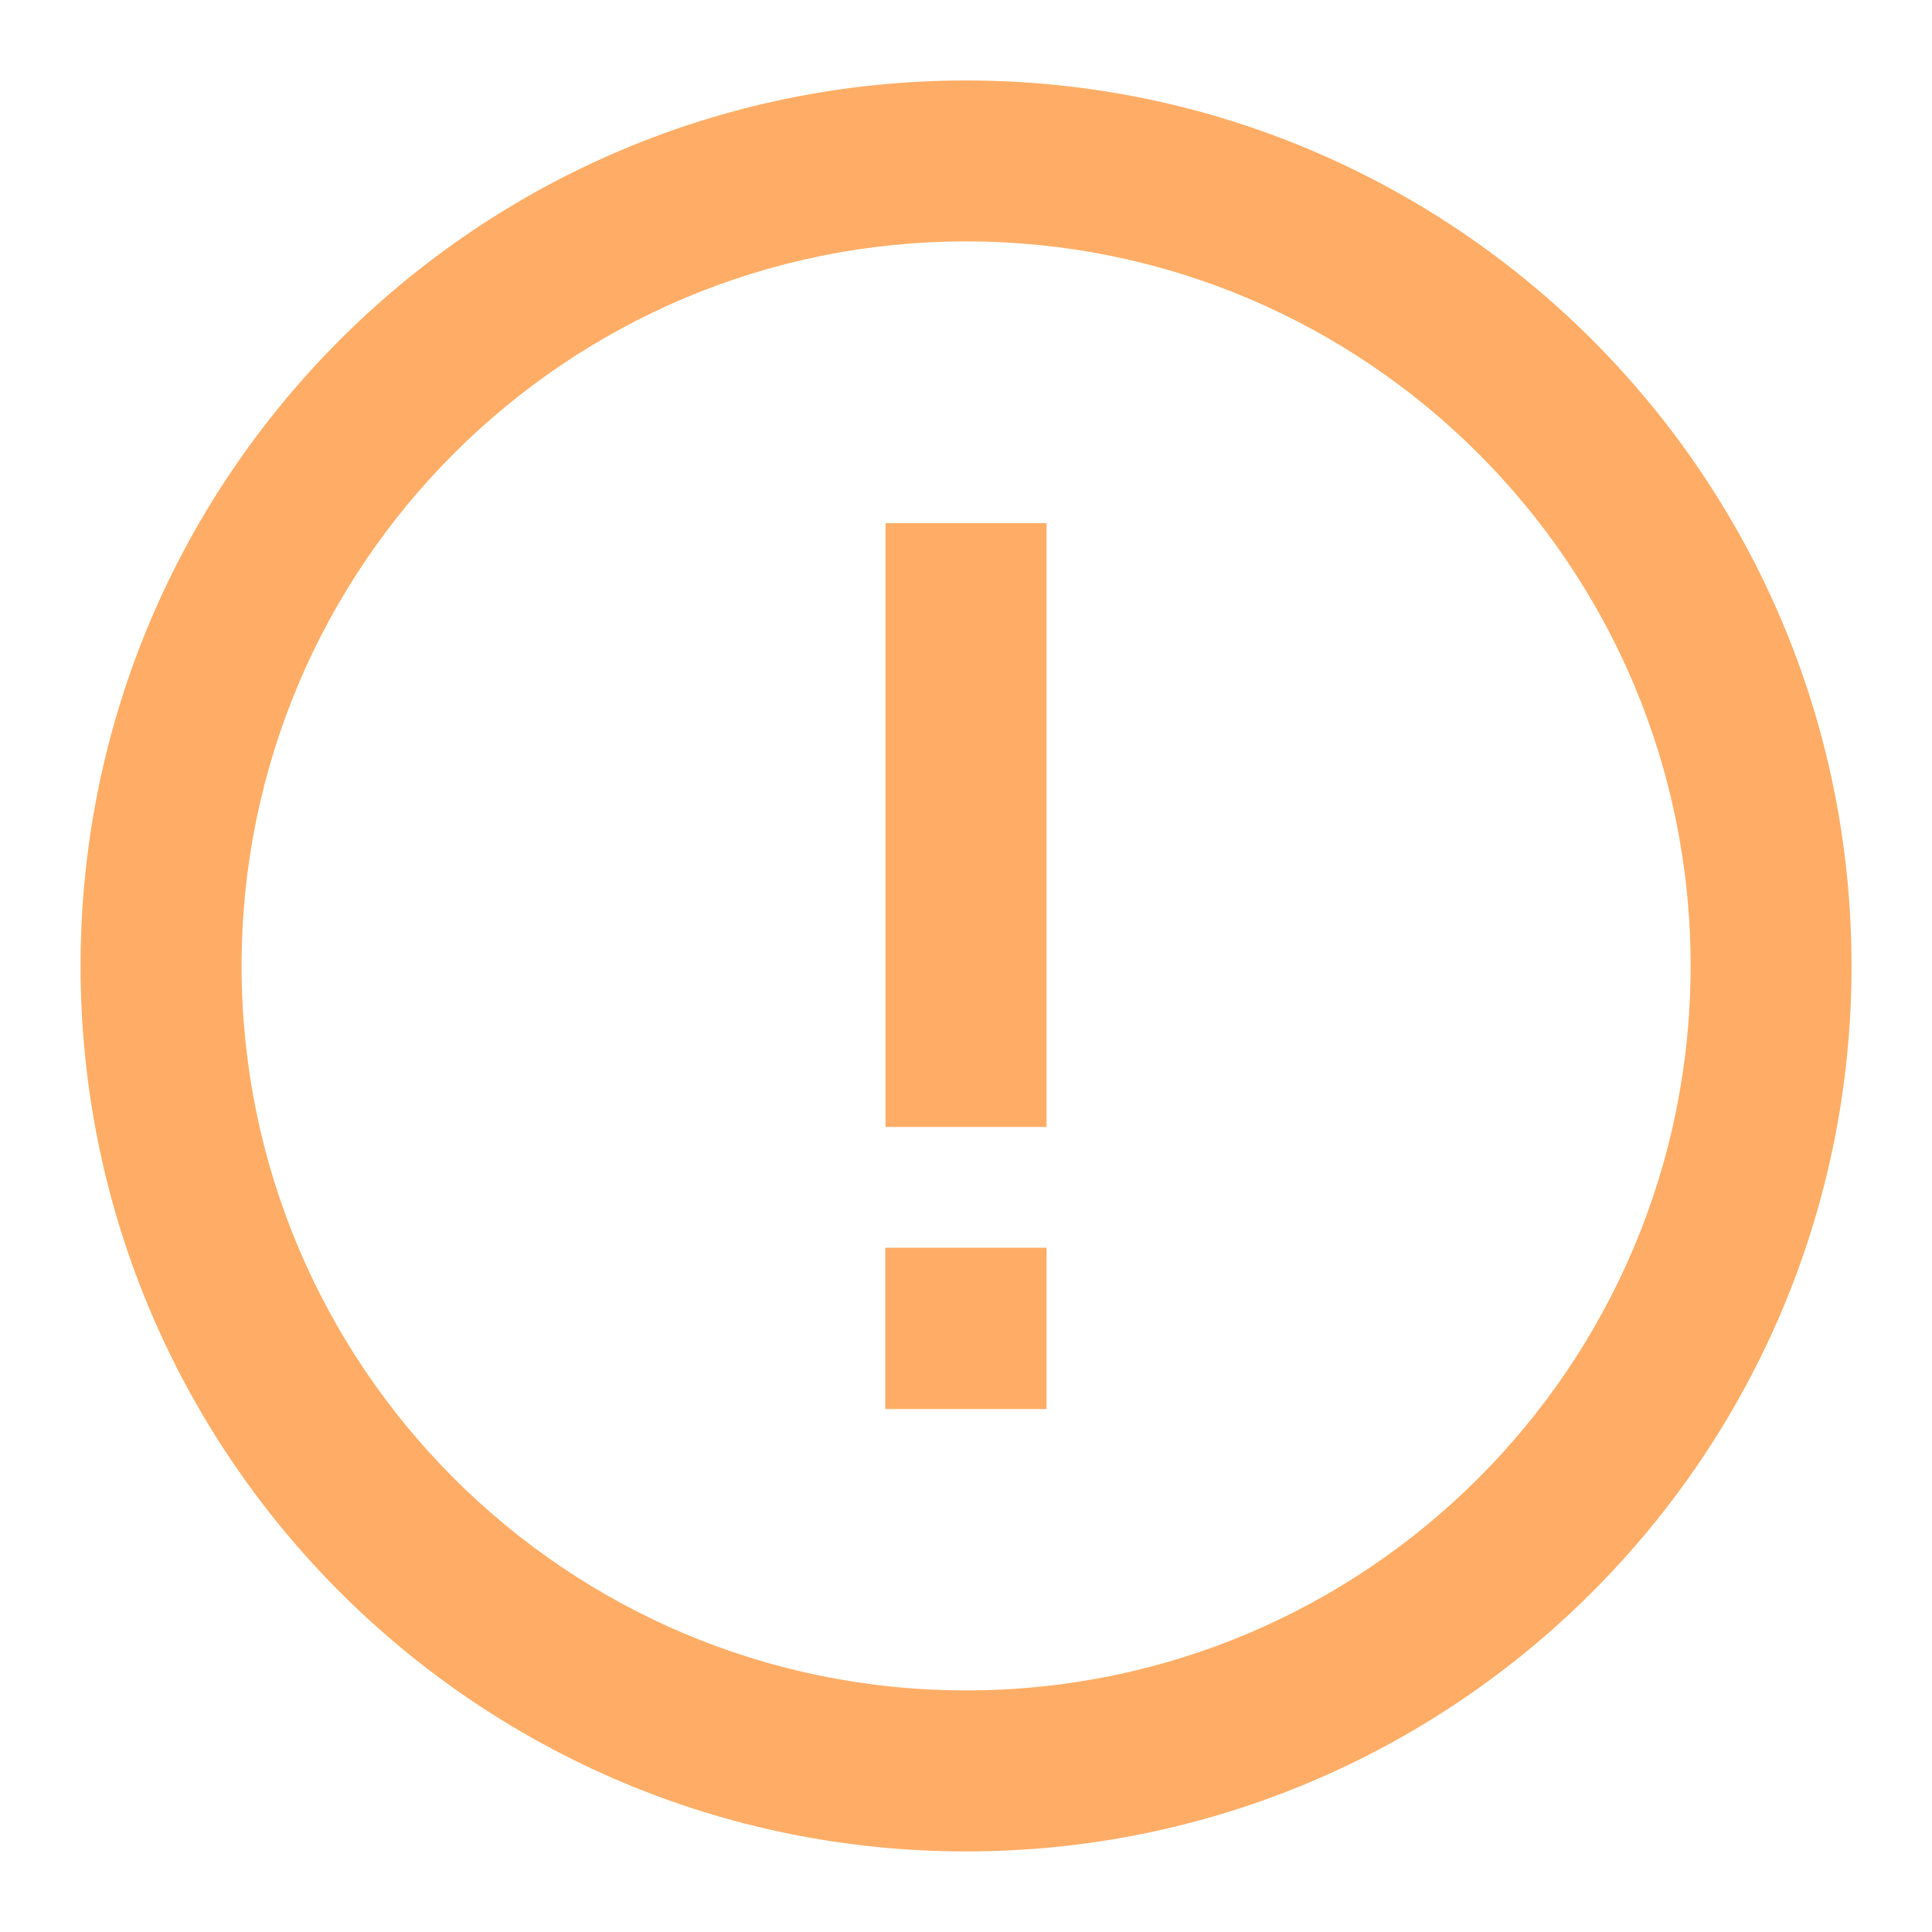 <svg width="20" height="20" viewBox="0 0 20 20" fill="none" xmlns="http://www.w3.org/2000/svg">
  <g id="&#230;&#179;&#168;&#230;&#132;&#143;">
    <path
      id="Vector"
      fill-rule="evenodd"
      clip-rule="evenodd"
      d="M10.001 2.499C14.143 2.499 17.501 5.857 17.501 9.999C17.501 14.141 14.143 17.499 10.001 17.499C5.859 17.499 2.501 14.141 2.501 9.999C2.501 5.857 5.859 2.499 10.001 2.499ZM19.167 9.999C19.167 4.937 15.063 0.833 10.001 0.833C4.938 0.833 0.834 4.937 0.834 9.999C0.834 15.062 4.938 19.166 10.001 19.166C15.063 19.166 19.167 15.062 19.167 9.999ZM9.167 5.416V11.666H10.834V5.416H9.167ZM10.834 12.916H9.164V14.586H10.834V12.916Z"
      fill="#FFAD66"
    />
  </g>
</svg>
